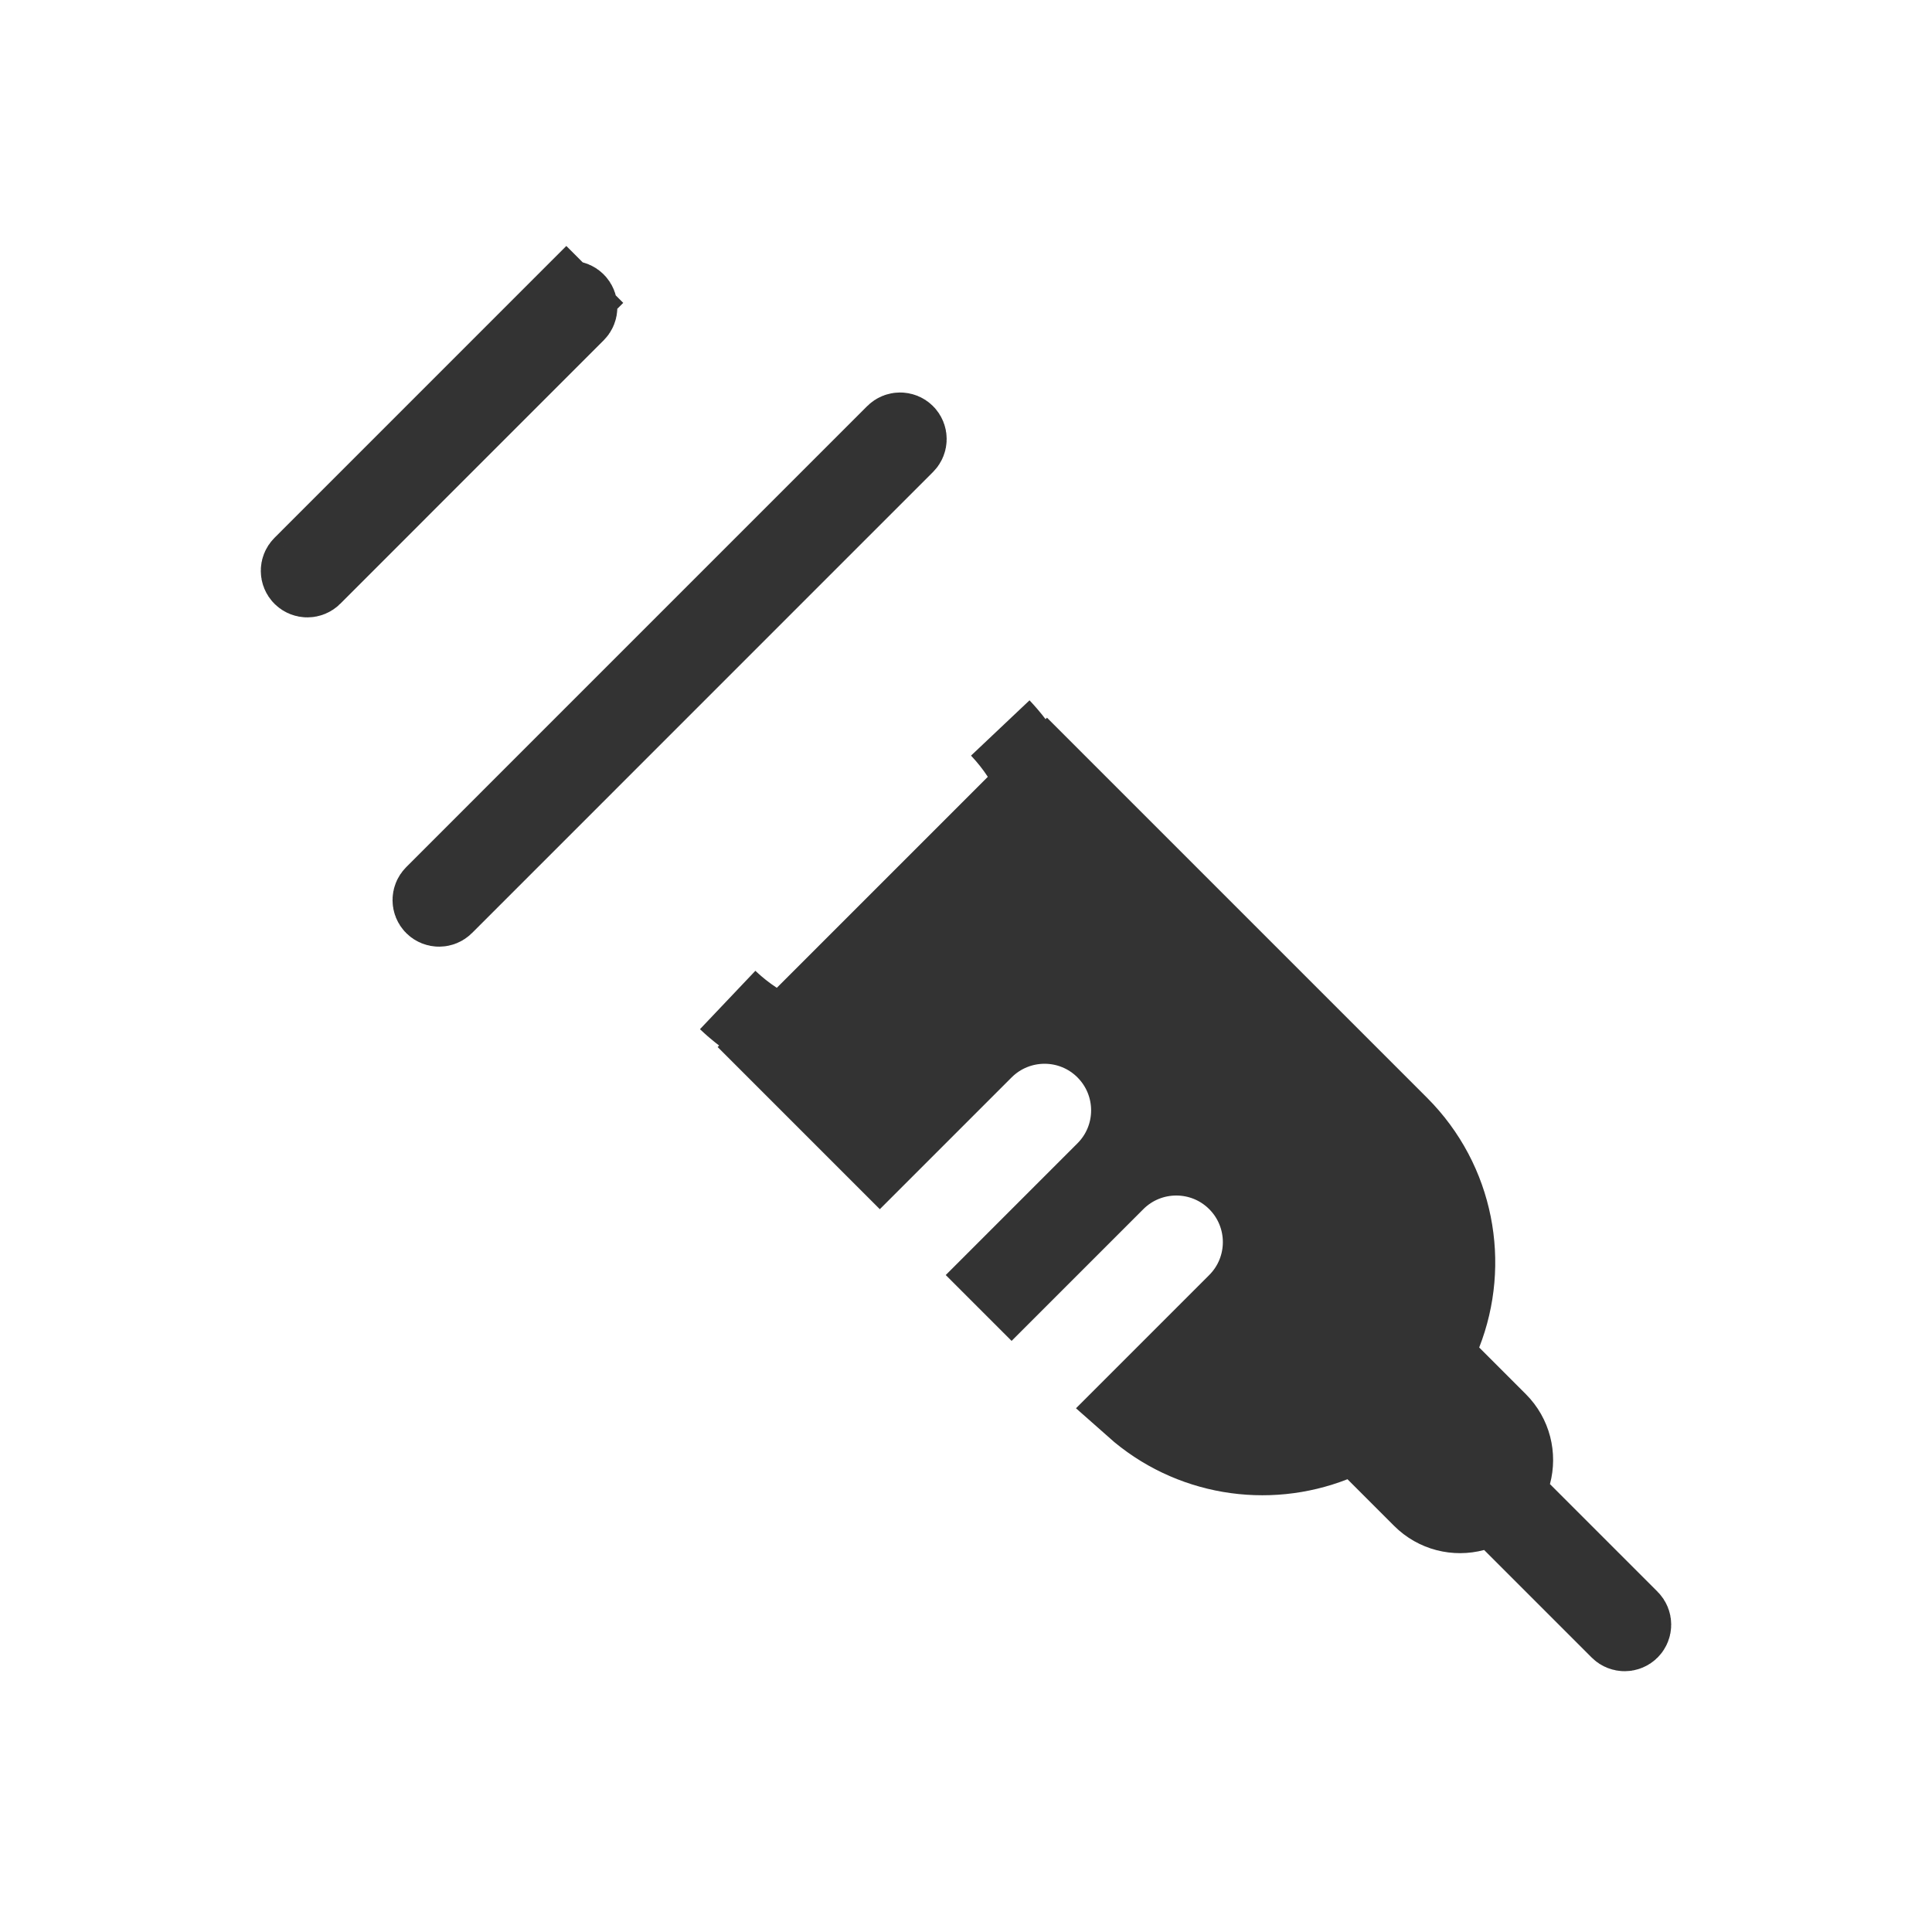 <svg fill="none" height="48" viewBox="0 0 48 48" width="48" xmlns="http://www.w3.org/2000/svg"><path d="m9.273 12.767-.707.707-.819.819c-.061.061-.161.061-.222 0-.061-.061-.061-.161 0-.222l6.545-6.546-.707-.707.707.707c.061-.061.161-.061.222 0.0.061.061.061.161 0 .222l-.818.818-.707.707-.707.707-2.081 2.081zm4.797 6.212.707-.707.707-.707 2.081-2.081.707-.707.707-.707 3.273-3.273c.061-.061.161-.061.222 0 .061.061.061.161 0 .222l-1.637 1.637-.707.707-.707.707-5.353 5.354-.707.707-.707.707-1.636 1.636c-.061.061-.161.061-.222 0-.061-.061-.061-.161 0-.222zm7.789 9.649-2.615-2.615.137-.137-.907-.694c-.135-.104-.267-.216-.394-.336.21.2.435.377.671.532l.68.447.576-.576 5.242-5.242.576-.576-.447-.68c-.153-.233-.329-.456-.526-.664.118.125.228.254.33.387l.694.907.136-.136 8.735 8.735c1.387 1.387 1.746 3.414 1.072 5.133l-.239.609.463.463 1.159 1.159c.343.343.458.829.34 1.27l-.149.557.408.408 2.674 2.674c.061.061.061.161 0 .222-.061.061-.161.061-.222 0l-2.673-2.673-.408-.408-.557.149c-.441.118-.928.003-1.271-.34l-1.159-1.159-.463-.463-.609.239c-1.635.64-3.547.347-4.923-.875l2.56-2.56c.842-.842.842-2.208 0-3.051l-.707.707.707-.707c-.842-.842-2.208-.842-3.051 0l-2.566 2.566-.222-.222 2.566-2.566c.842-.842.842-2.208 0-3.051s-2.208-.842-3.051 0z" fill="#333" stroke="#333" stroke-width="2"/></svg>